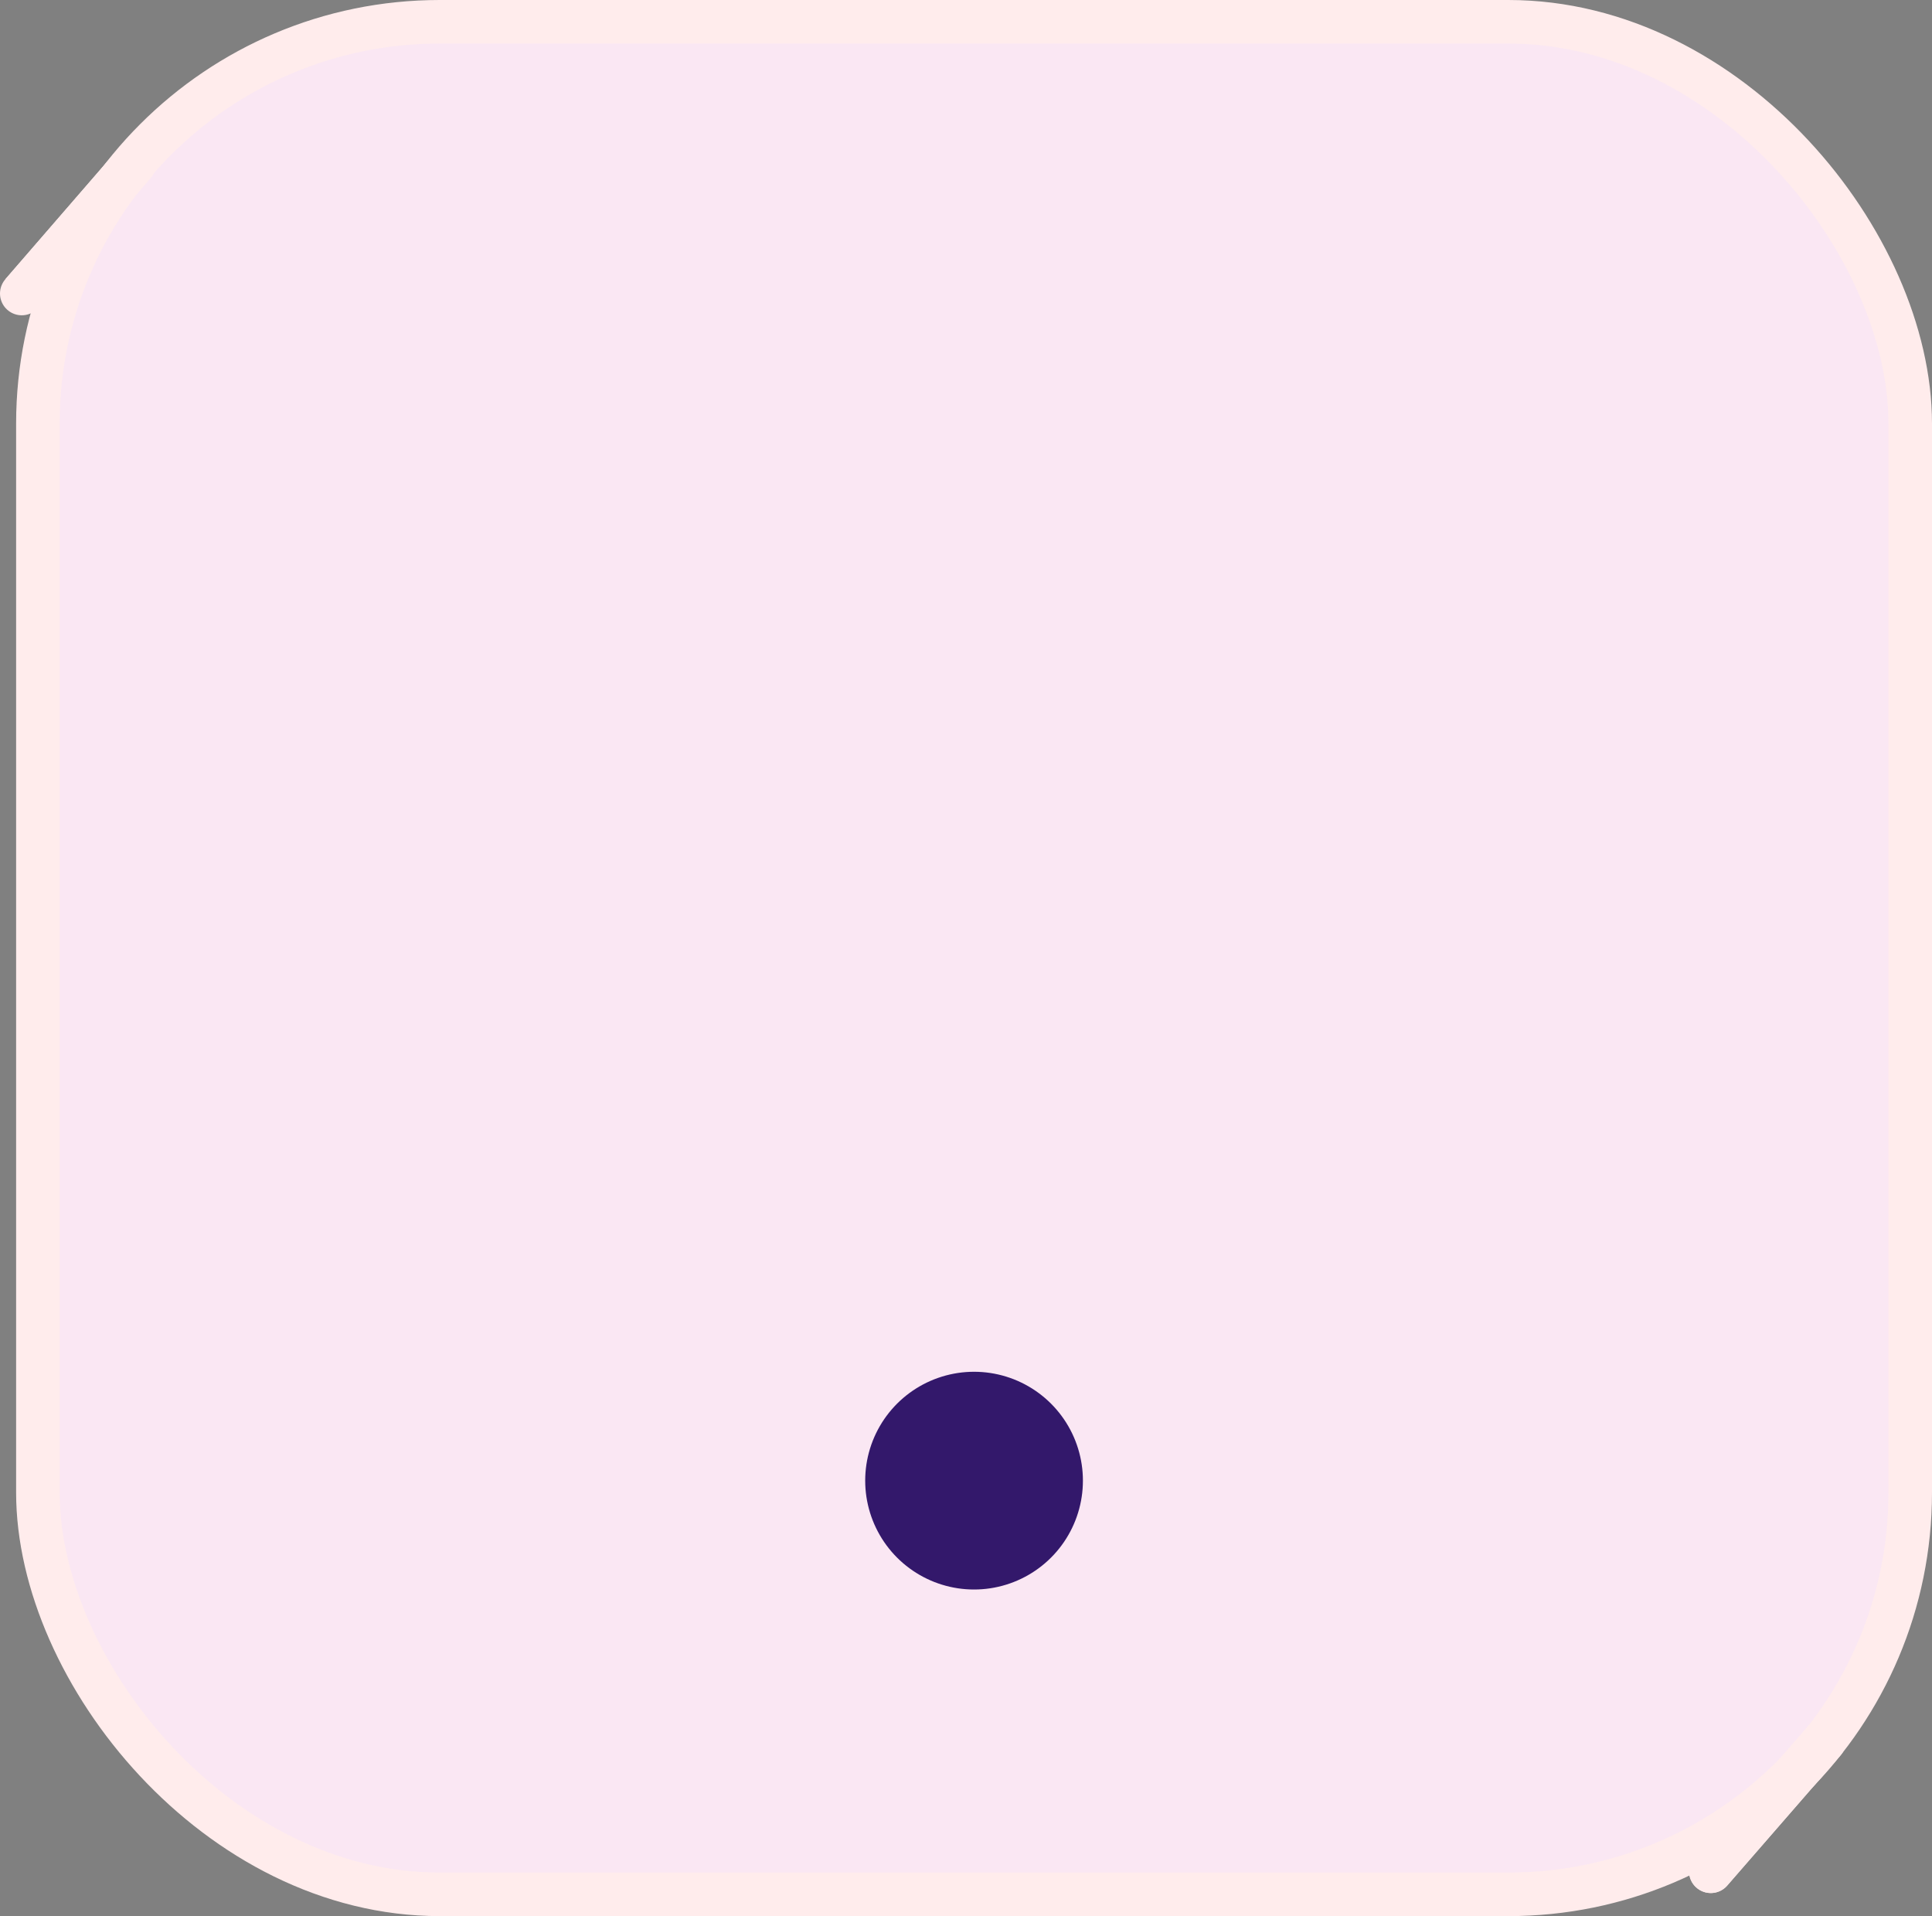 <?xml version="1.0" encoding="UTF-8"?>
<svg id="Camada_2" data-name="Camada 2" xmlns="http://www.w3.org/2000/svg" viewBox="0 0 44.37 44">
  <rect x="0" y="0" width="44.37" height="44" fill="#808080" stroke="none"/>
  <defs>
    <style>
      .cls-1 {
        fill: #f2afef;
      }

      .cls-1, .cls-2 {
        stroke-width: 0px;
      }

      .cls-2 {
        fill: #ffecec;
      }

      .cls-3, .cls-4, .cls-5 {
        stroke-linecap: round;
      }

      .cls-3, .cls-6 {
        fill: none;
      }

      .cls-3, .cls-6, .cls-5 {
        stroke: #ffecec;
      }

      .cls-3, .cls-5 {
        stroke-linejoin: round;
      }

      .cls-4 {
        fill: #fff;
        stroke: #33186b;
        stroke-width: 5px;
      }

      .cls-4, .cls-6 {
        stroke-miterlimit: 10;
      }

      .cls-5 {
        fill: #fae7f3;
      }
    </style>
  </defs>
  <g id="botoes_up">
    <g>
      <rect id="adicao_up" class="cls-5" x=".87" y=".5" width="43" height="43" rx="9.23" ry="9.23"/>
      <g>
        <g>
          <line class="cls-1" x1="39.29" y1="42.97" x2="41.89" y2="39.98"/>
          <line class="cls-3" x1="39.29" y1="42.97" x2="41.89" y2="39.98"/>
          <line class="cls-3" x1="39.29" y1="42.97" x2="41.89" y2="39.98"/>
          <line class="cls-2" x1="39.29" y1="42.97" x2="41.89" y2="39.98"/>
        </g>
        <g>
          <line class="cls-6" x1=".5" y1="6.74" x2="3.09" y2="3.75"/>
          <line class="cls-3" x1=".5" y1="6.74" x2="3.09" y2="3.75"/>
          <line class="cls-2" x1=".5" y1="6.74" x2="3.09" y2="3.75"/>
        </g>
      </g>
      <line class="cls-4" x1="22.37" y1="34" x2="22.37" y2="34"/>
    </g>
  </g>
</svg>
